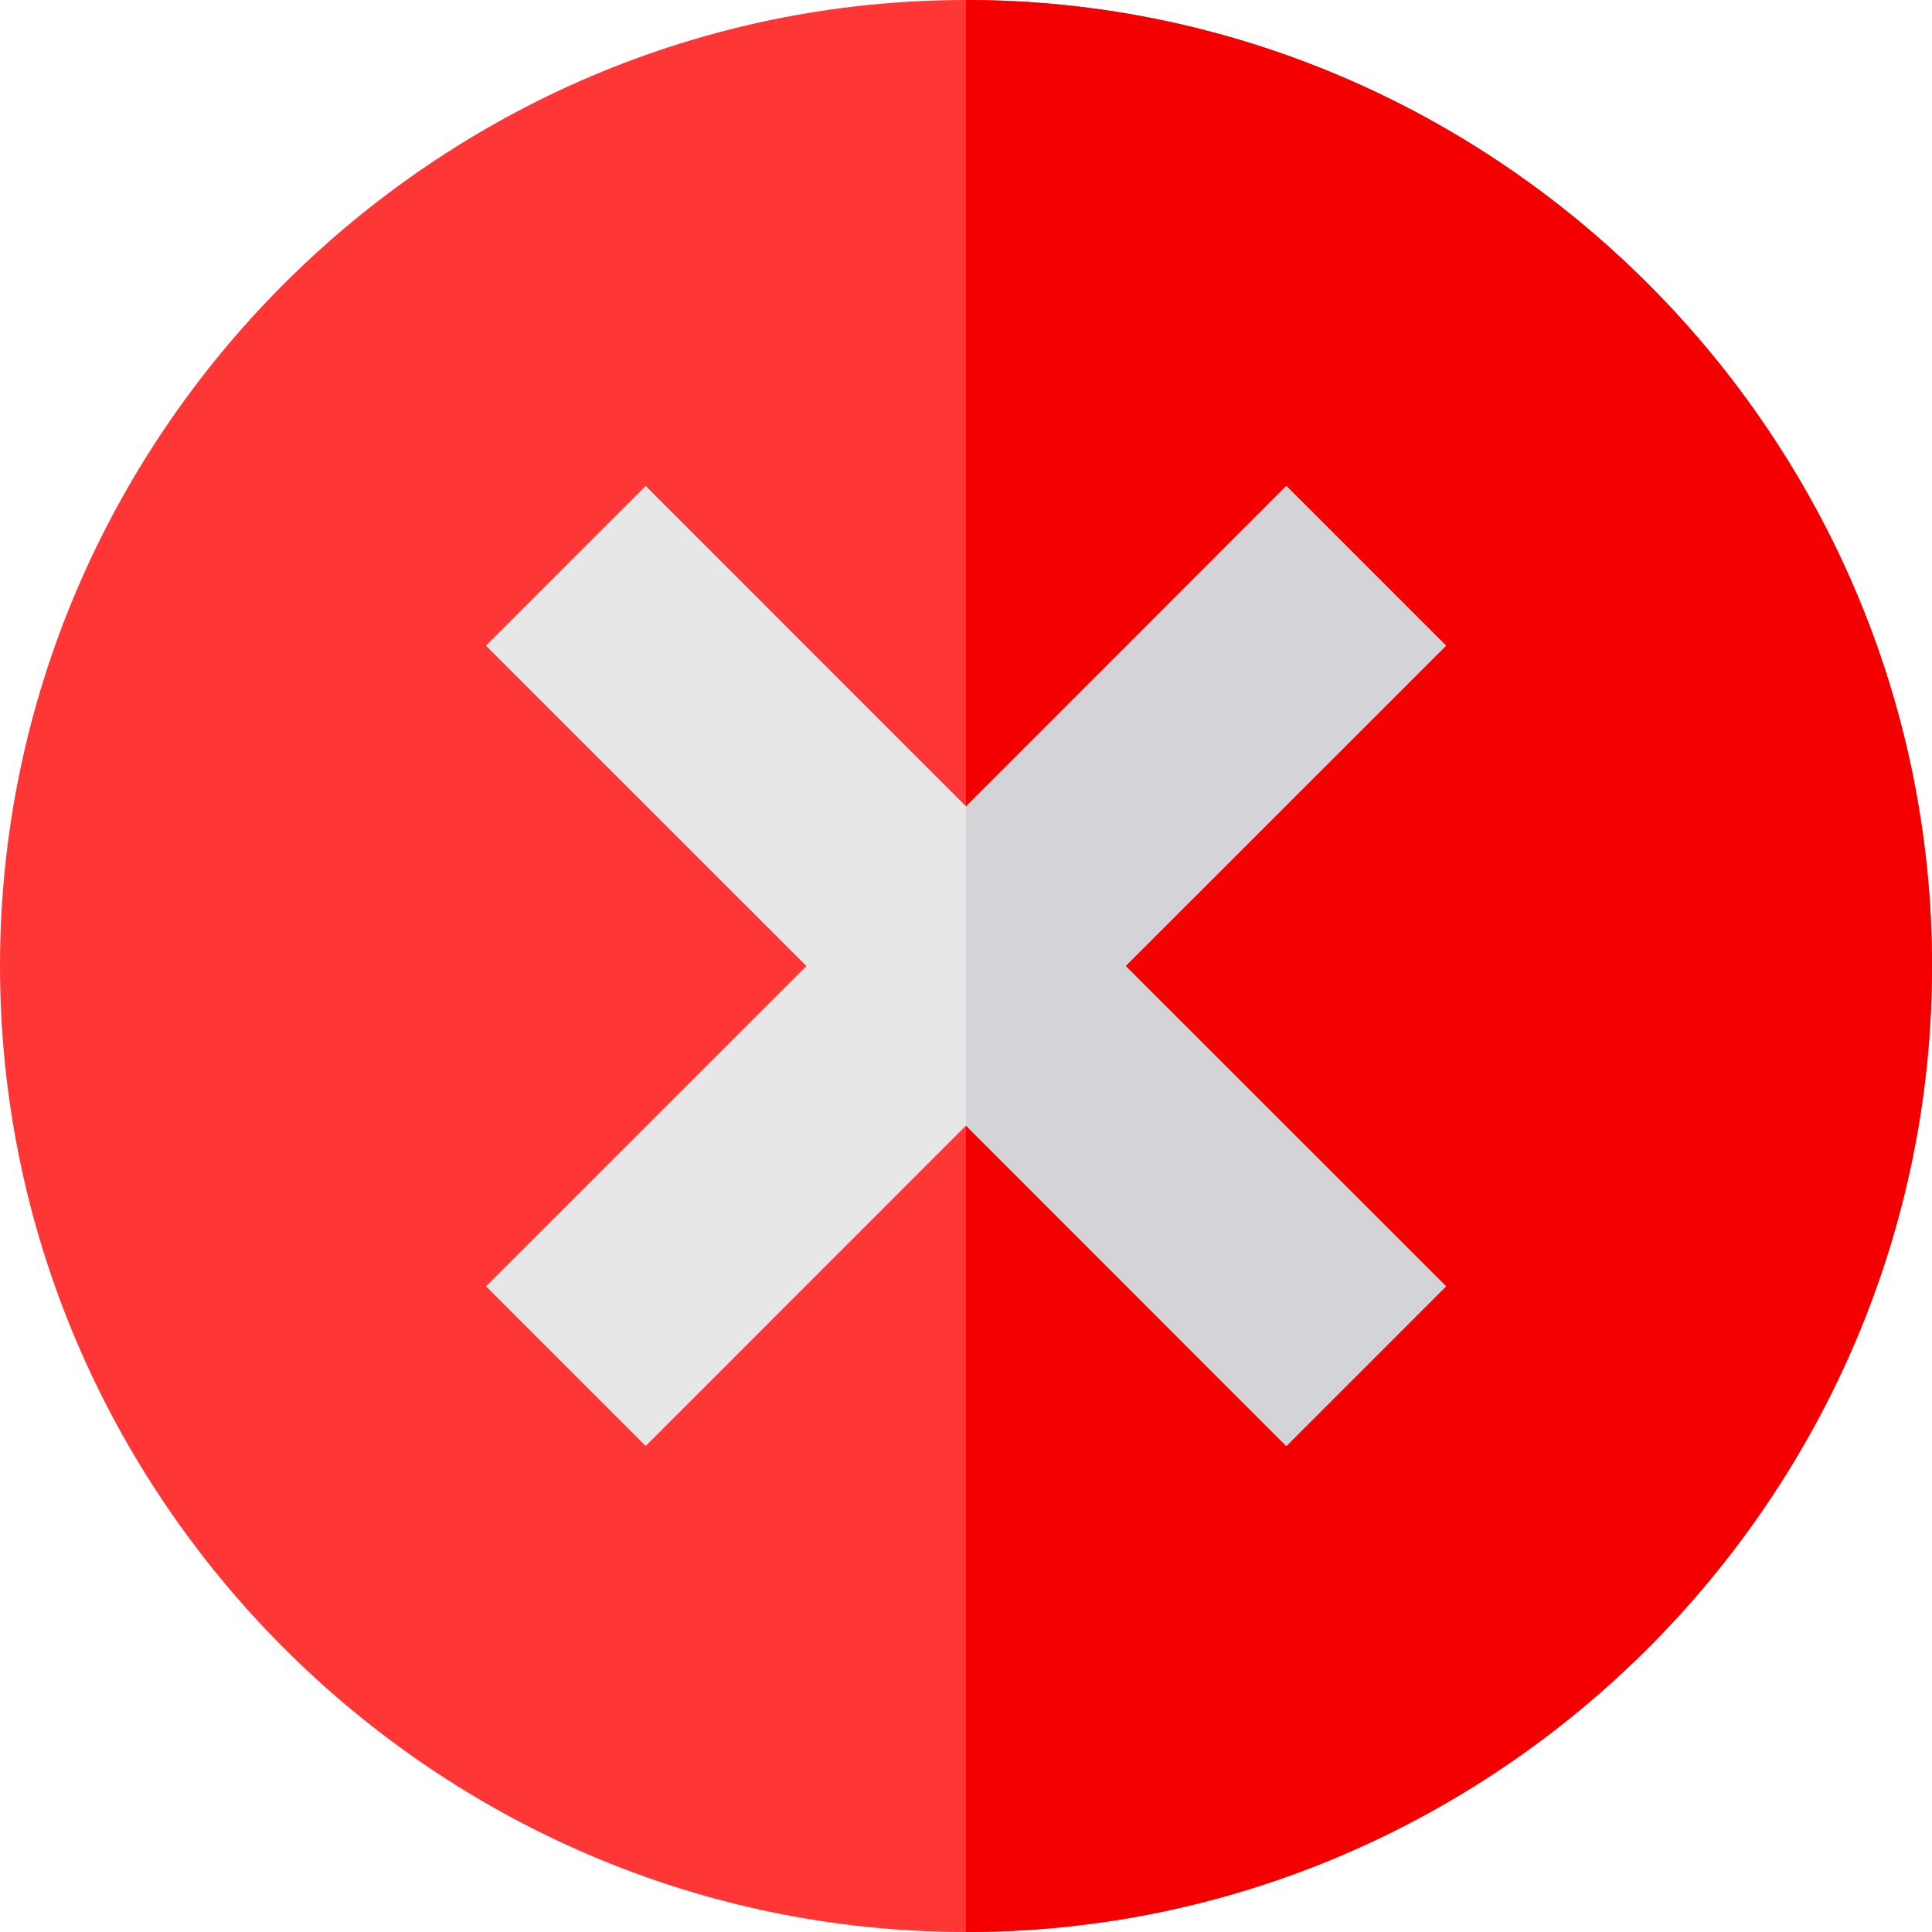 <svg width="15" height="15" viewBox="0 0 15 15" fill="none" xmlns="http://www.w3.org/2000/svg">
<path d="M7.5 0C3.378 0 0 3.378 0 7.5C0 11.622 3.378 15 7.5 15C11.622 15 15 11.622 15 7.5C15 3.378 11.622 0 7.5 0Z" fill="#FF3636"/>
<path d="M15 7.5C15 11.622 11.622 15 7.5 15V0C11.622 0 15 3.378 15 7.5Z" fill="#F40000"/>
<path d="M8.739 7.5L11.227 9.987L9.987 11.227L7.5 8.739L5.013 11.227L3.773 9.987L6.261 7.5L3.773 5.013L5.013 3.773L7.5 6.261L9.987 3.773L11.227 5.013L8.739 7.5Z" fill="#E7E7E7"/>
<path d="M8.739 7.5L11.227 9.987L9.987 11.227L7.5 8.739V6.261L9.987 3.773L11.227 5.013L8.739 7.5Z" fill="#D3D3D8"/>
</svg>
